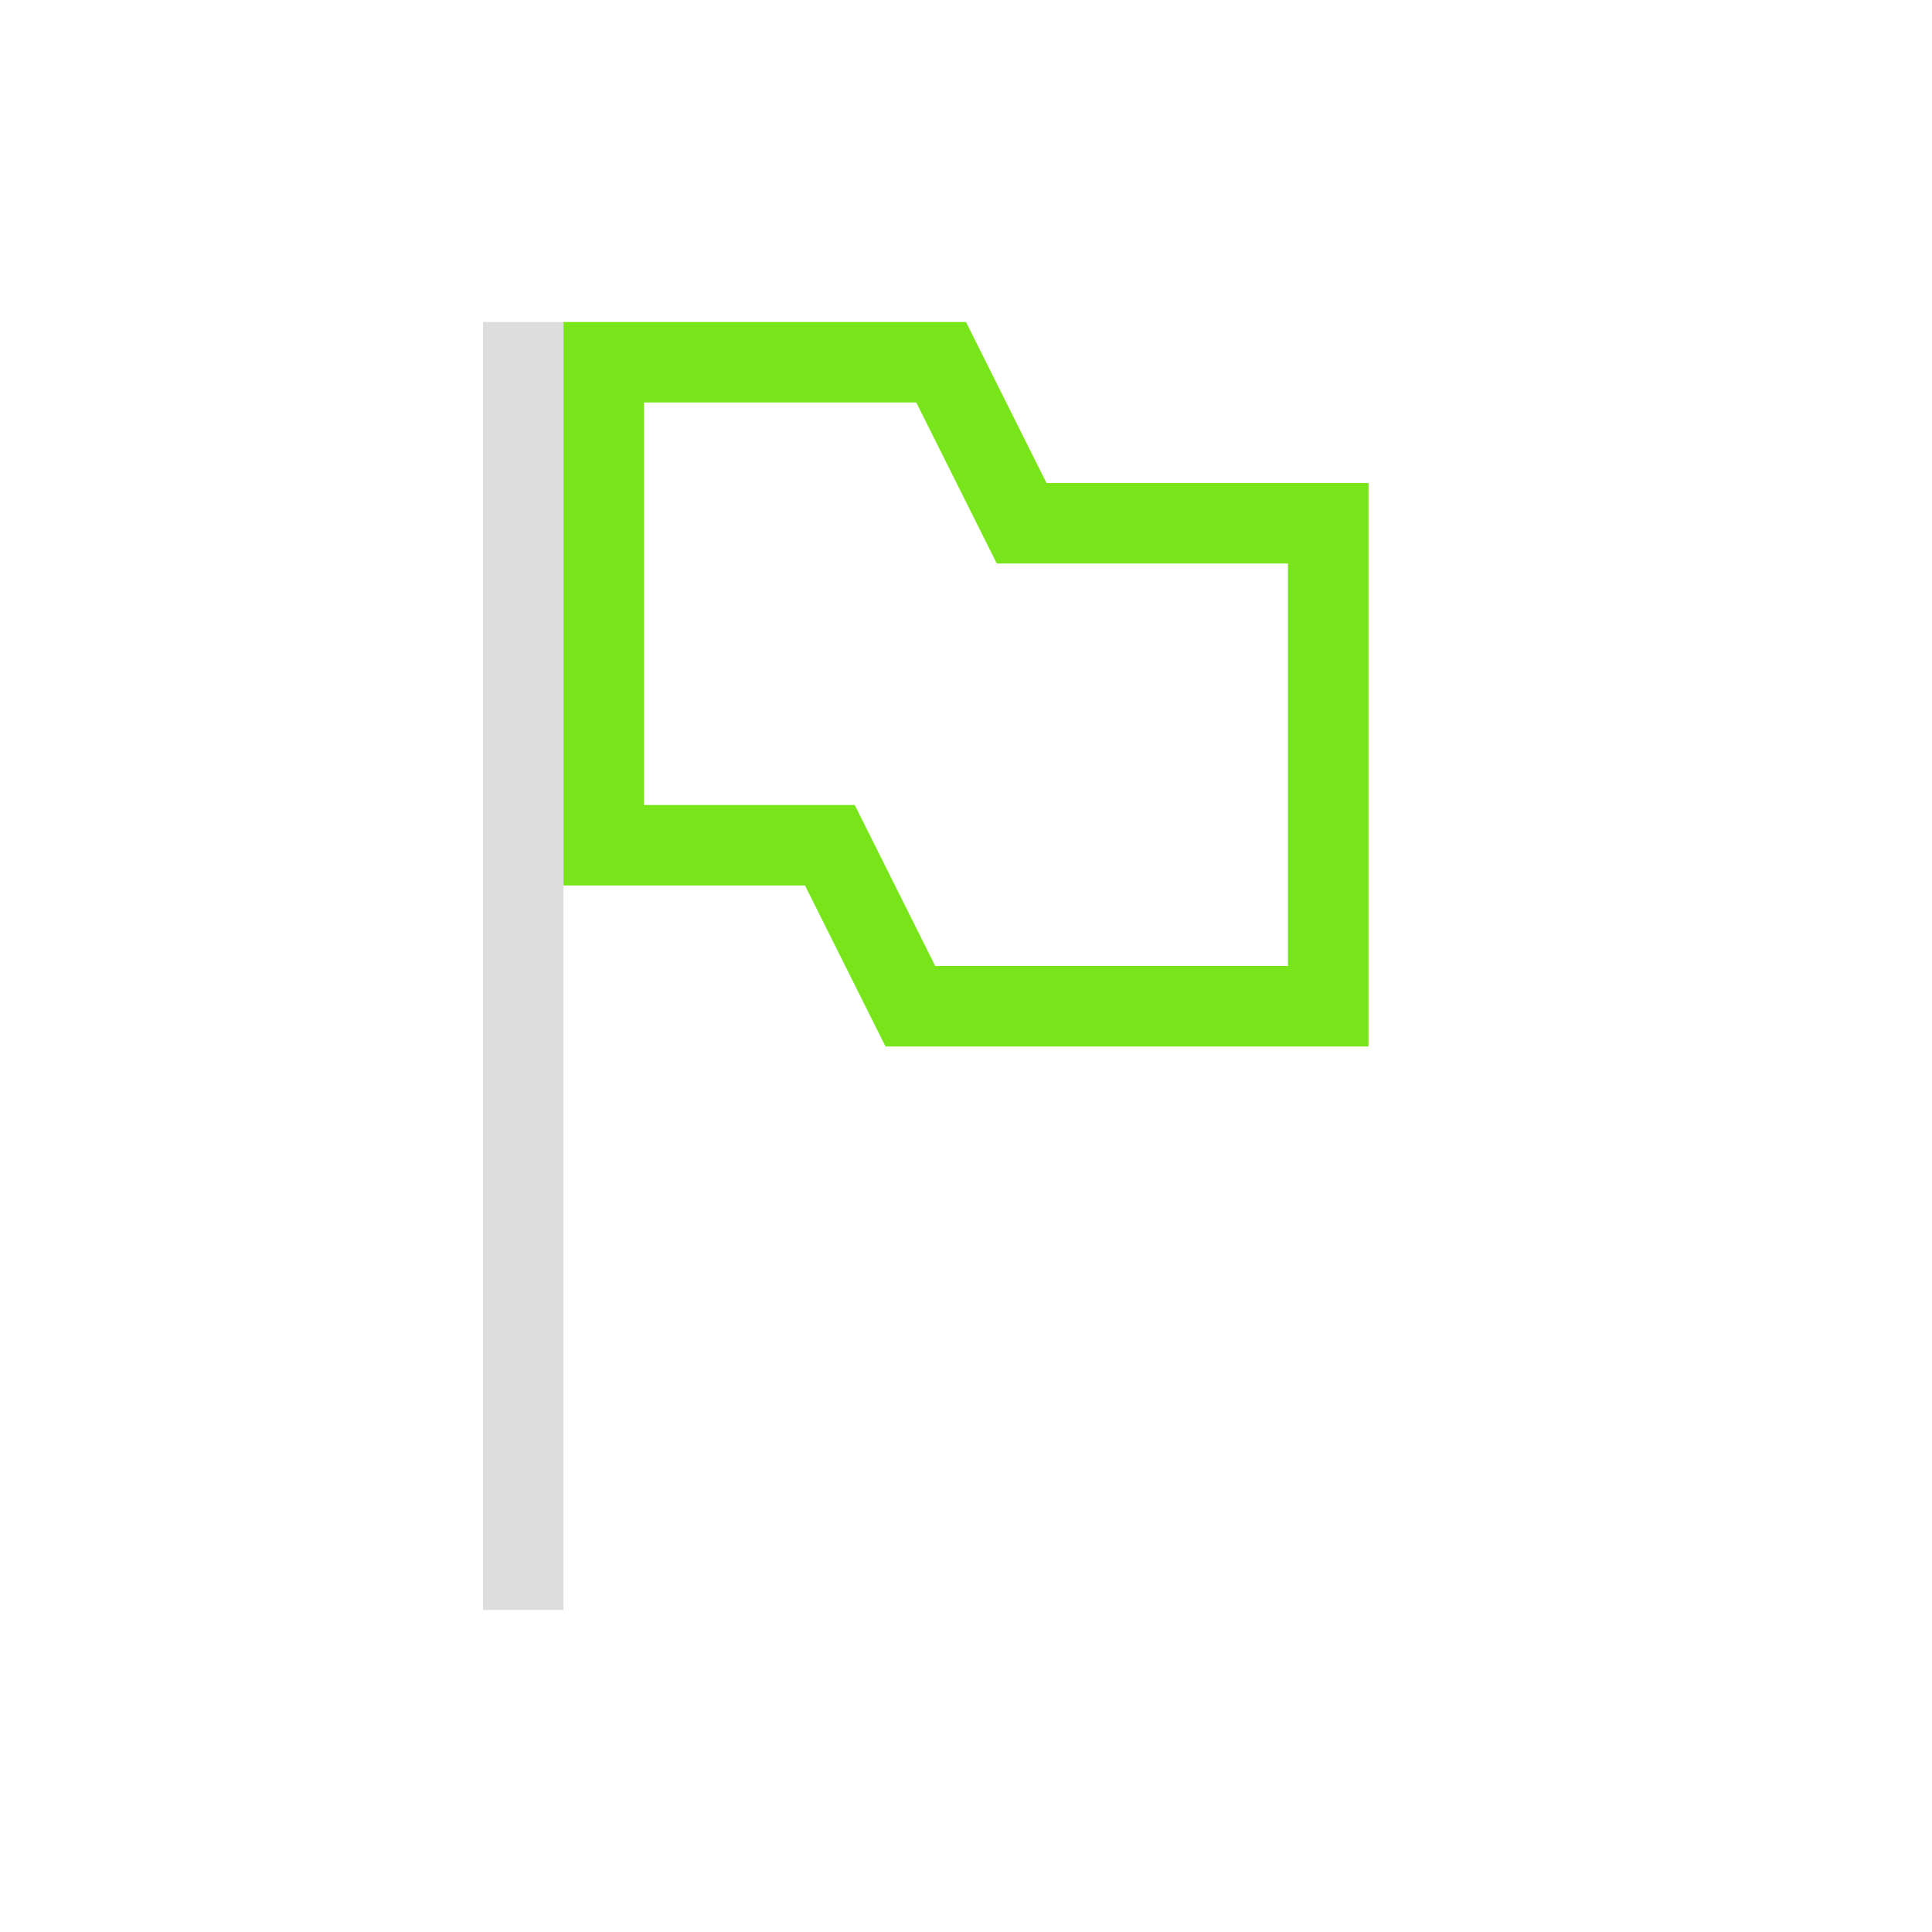 <?xml version="1.0" encoding="UTF-8"?>
<svg width="24px" height="24px" viewBox="0 0 24 24" version="1.1" xmlns="http://www.w3.org/2000/svg" xmlns:xlink="http://www.w3.org/1999/xlink">
    <!-- Generator: Sketch 51.3 (57544) - http://www.bohemiancoding.com/sketch -->
    <title>flag-green</title>
    <desc>Created with Sketch.</desc>
    <defs></defs>
    <g id="flag-green" stroke="none" stroke-width="1" fill="none" fill-rule="evenodd">
        <polygon id="Shape" fill="#DDDDDD" fill-rule="nonzero" points="6 4 6 20 7 20 7 11 7 4"></polygon>
        <path d="M7.5,4.5 L7.5,10.5 L10.309,10.5 L11.309,12.5 L16.5,12.5 L16.5,6.5 L12.691,6.5 L11.691,4.5 L7.5,4.5 Z" id="Shape" stroke="#78E51B" fill-rule="nonzero"></path>
    </g>
</svg>